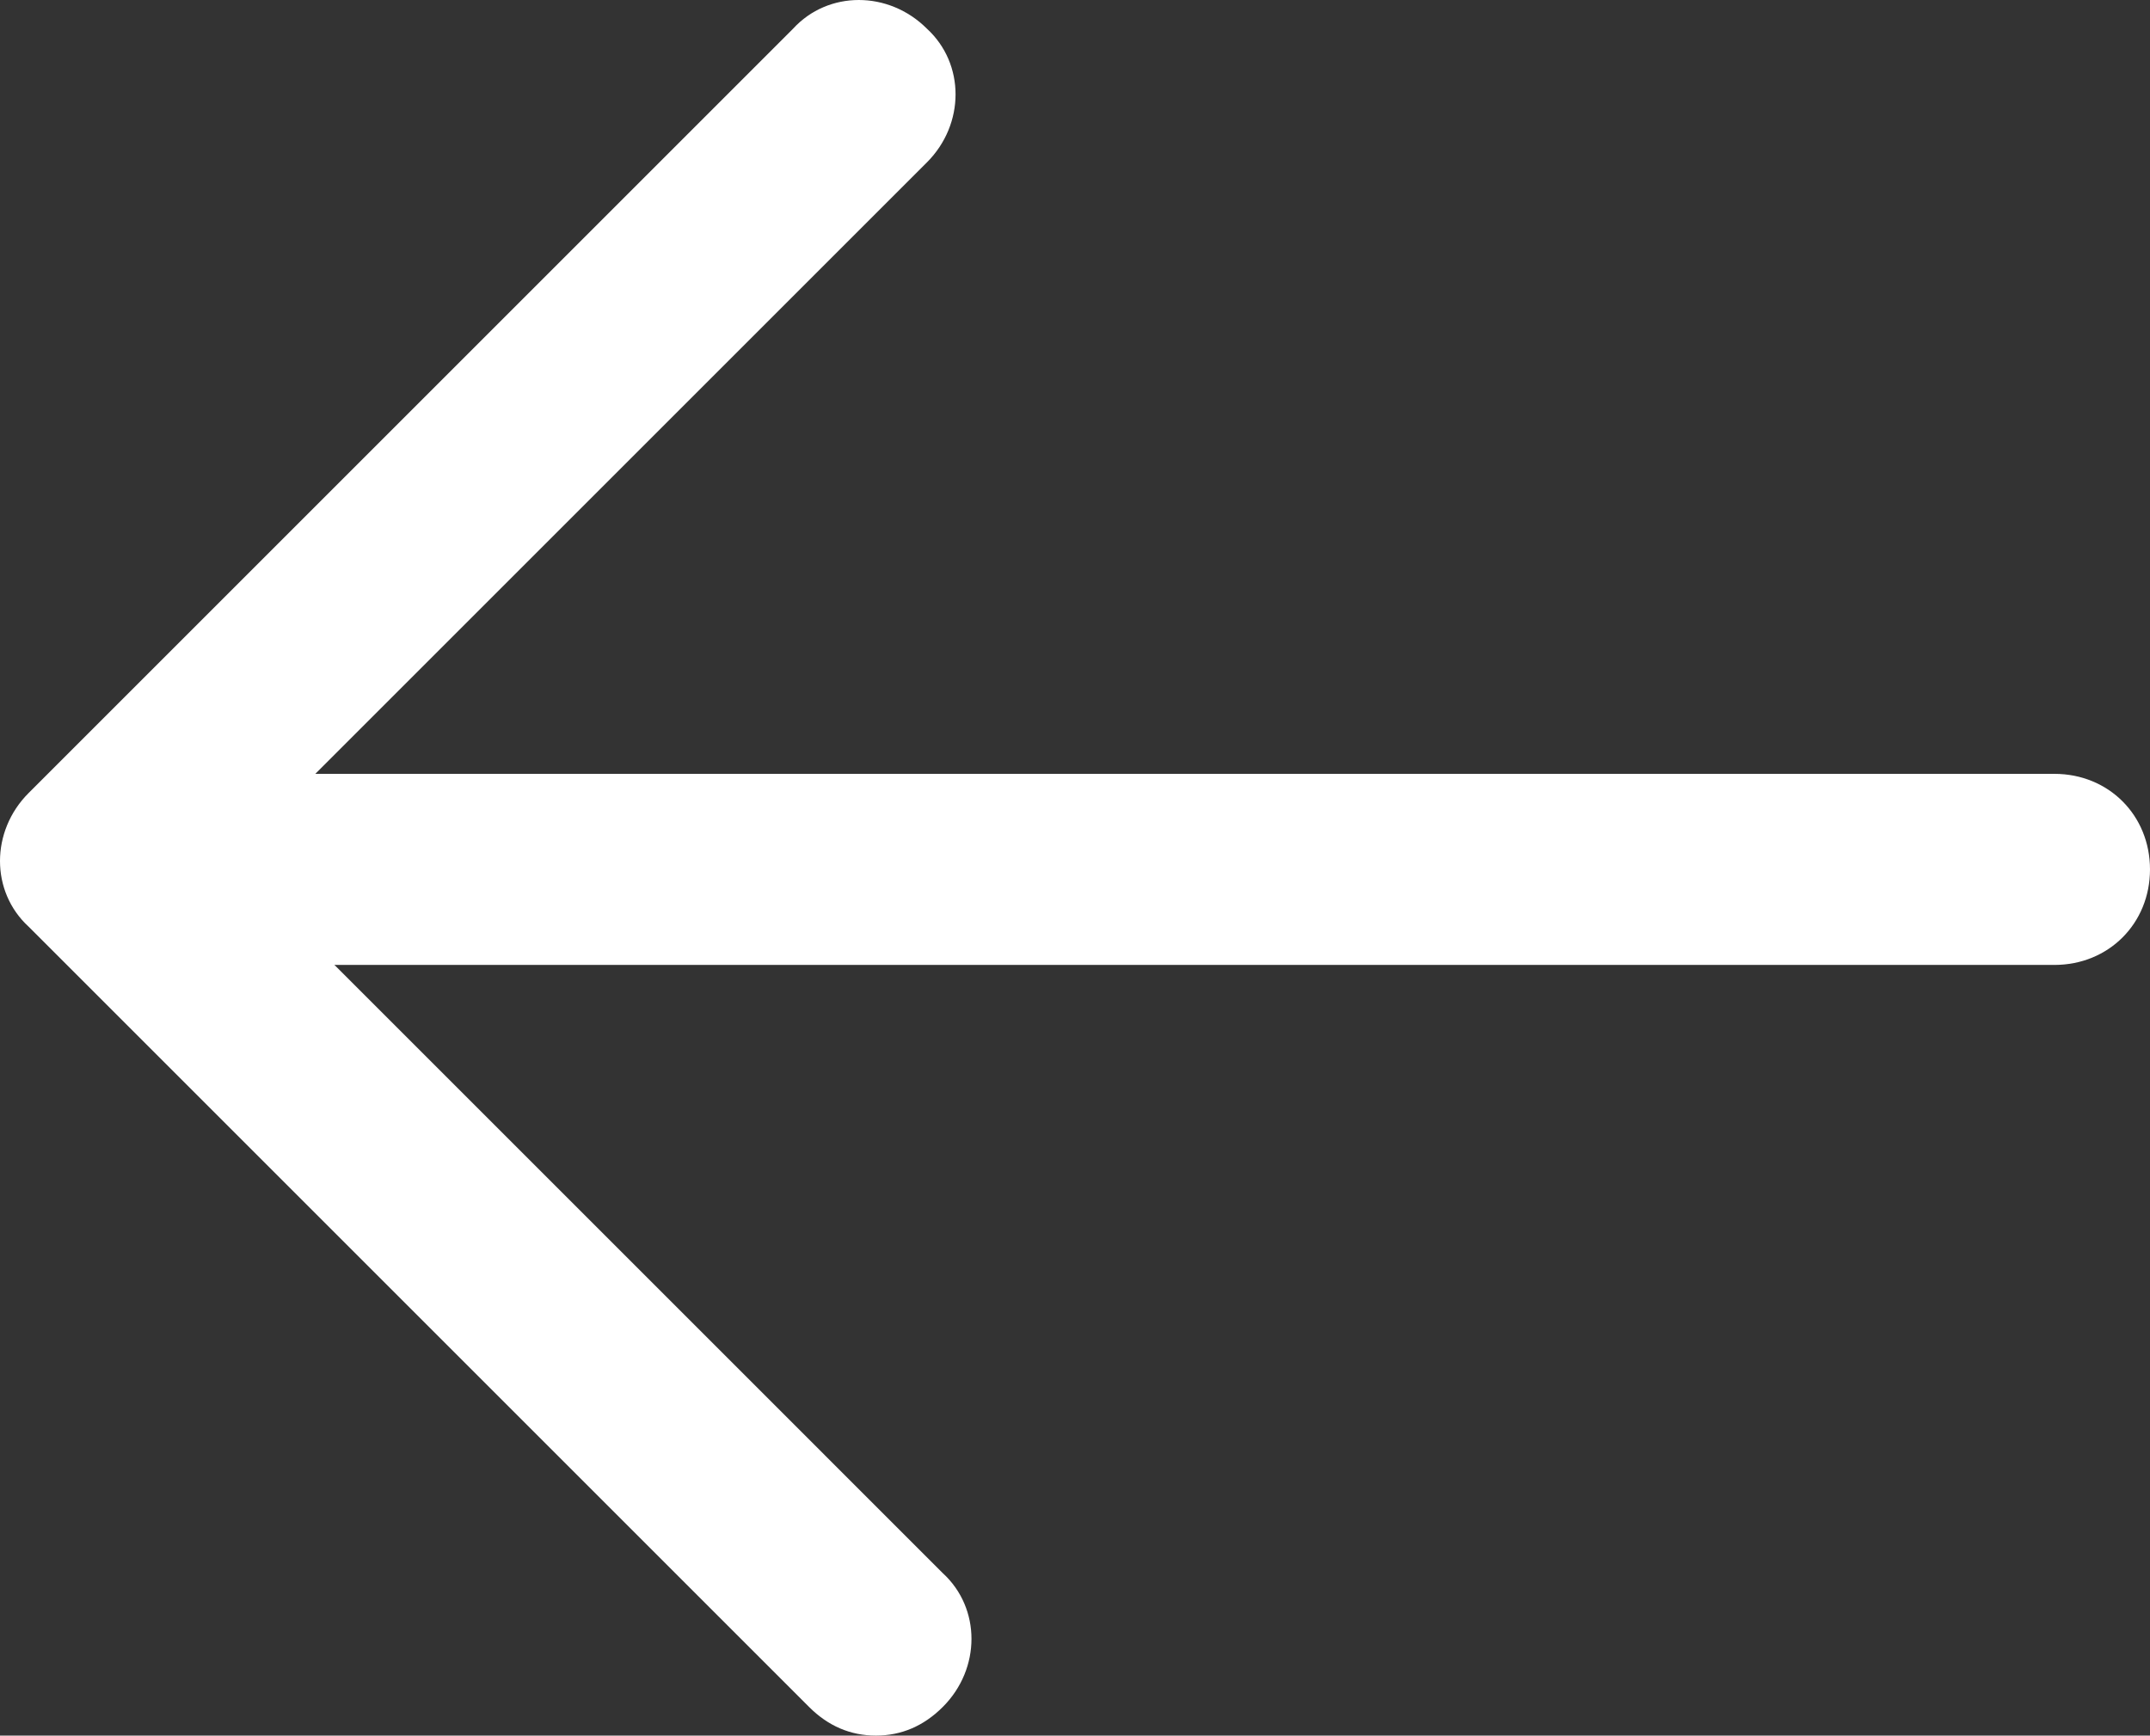 <?xml version="1.0" encoding="utf-8"?>
<!-- Generator: Adobe Illustrator 19.0.0, SVG Export Plug-In . SVG Version: 6.00 Build 0)  -->
<svg version="1.1" id="Layer_1" xmlns="http://www.w3.org/2000/svg" xmlns:xlink="http://www.w3.org/1999/xlink" x="0px" y="0px"
	 viewBox="0 0 67.5 54.5" style="enable-background:new 0 0 67.5 54.5;" xml:space="preserve">
<rect x="0" y="0" width="67.5" height="54.5" fill="#333333" stroke="none"/>
<style type="text/css">
	.st0{fill:#FFFFFF;}
</style>
<g id="XMLID_12_">
	<path id="XMLID_18_" class="st0" d="M5,30.3h59.5c1.7,0,3-1.3,3-3s-1.3-3-3-3H5c-1.7,0-3,1.3-3,3S3.3,30.3,5,30.3z"/>
</g>
<g id="XMLID_11_">
	<path id="XMLID_17_" class="st0" d="M27.5,54.5c0.8,0,1.5-0.3,2.1-0.9c1.2-1.2,1.2-3.1,0-4.2L7.2,27L29.1,5.1
		c1.2-1.2,1.2-3.1,0-4.2c-1.2-1.2-3.1-1.2-4.2,0l-24,24c-1.2,1.2-1.2,3.1,0,4.2l24.5,24.5C26,54.2,26.7,54.5,27.5,54.5z"/>
</g>
</svg>
